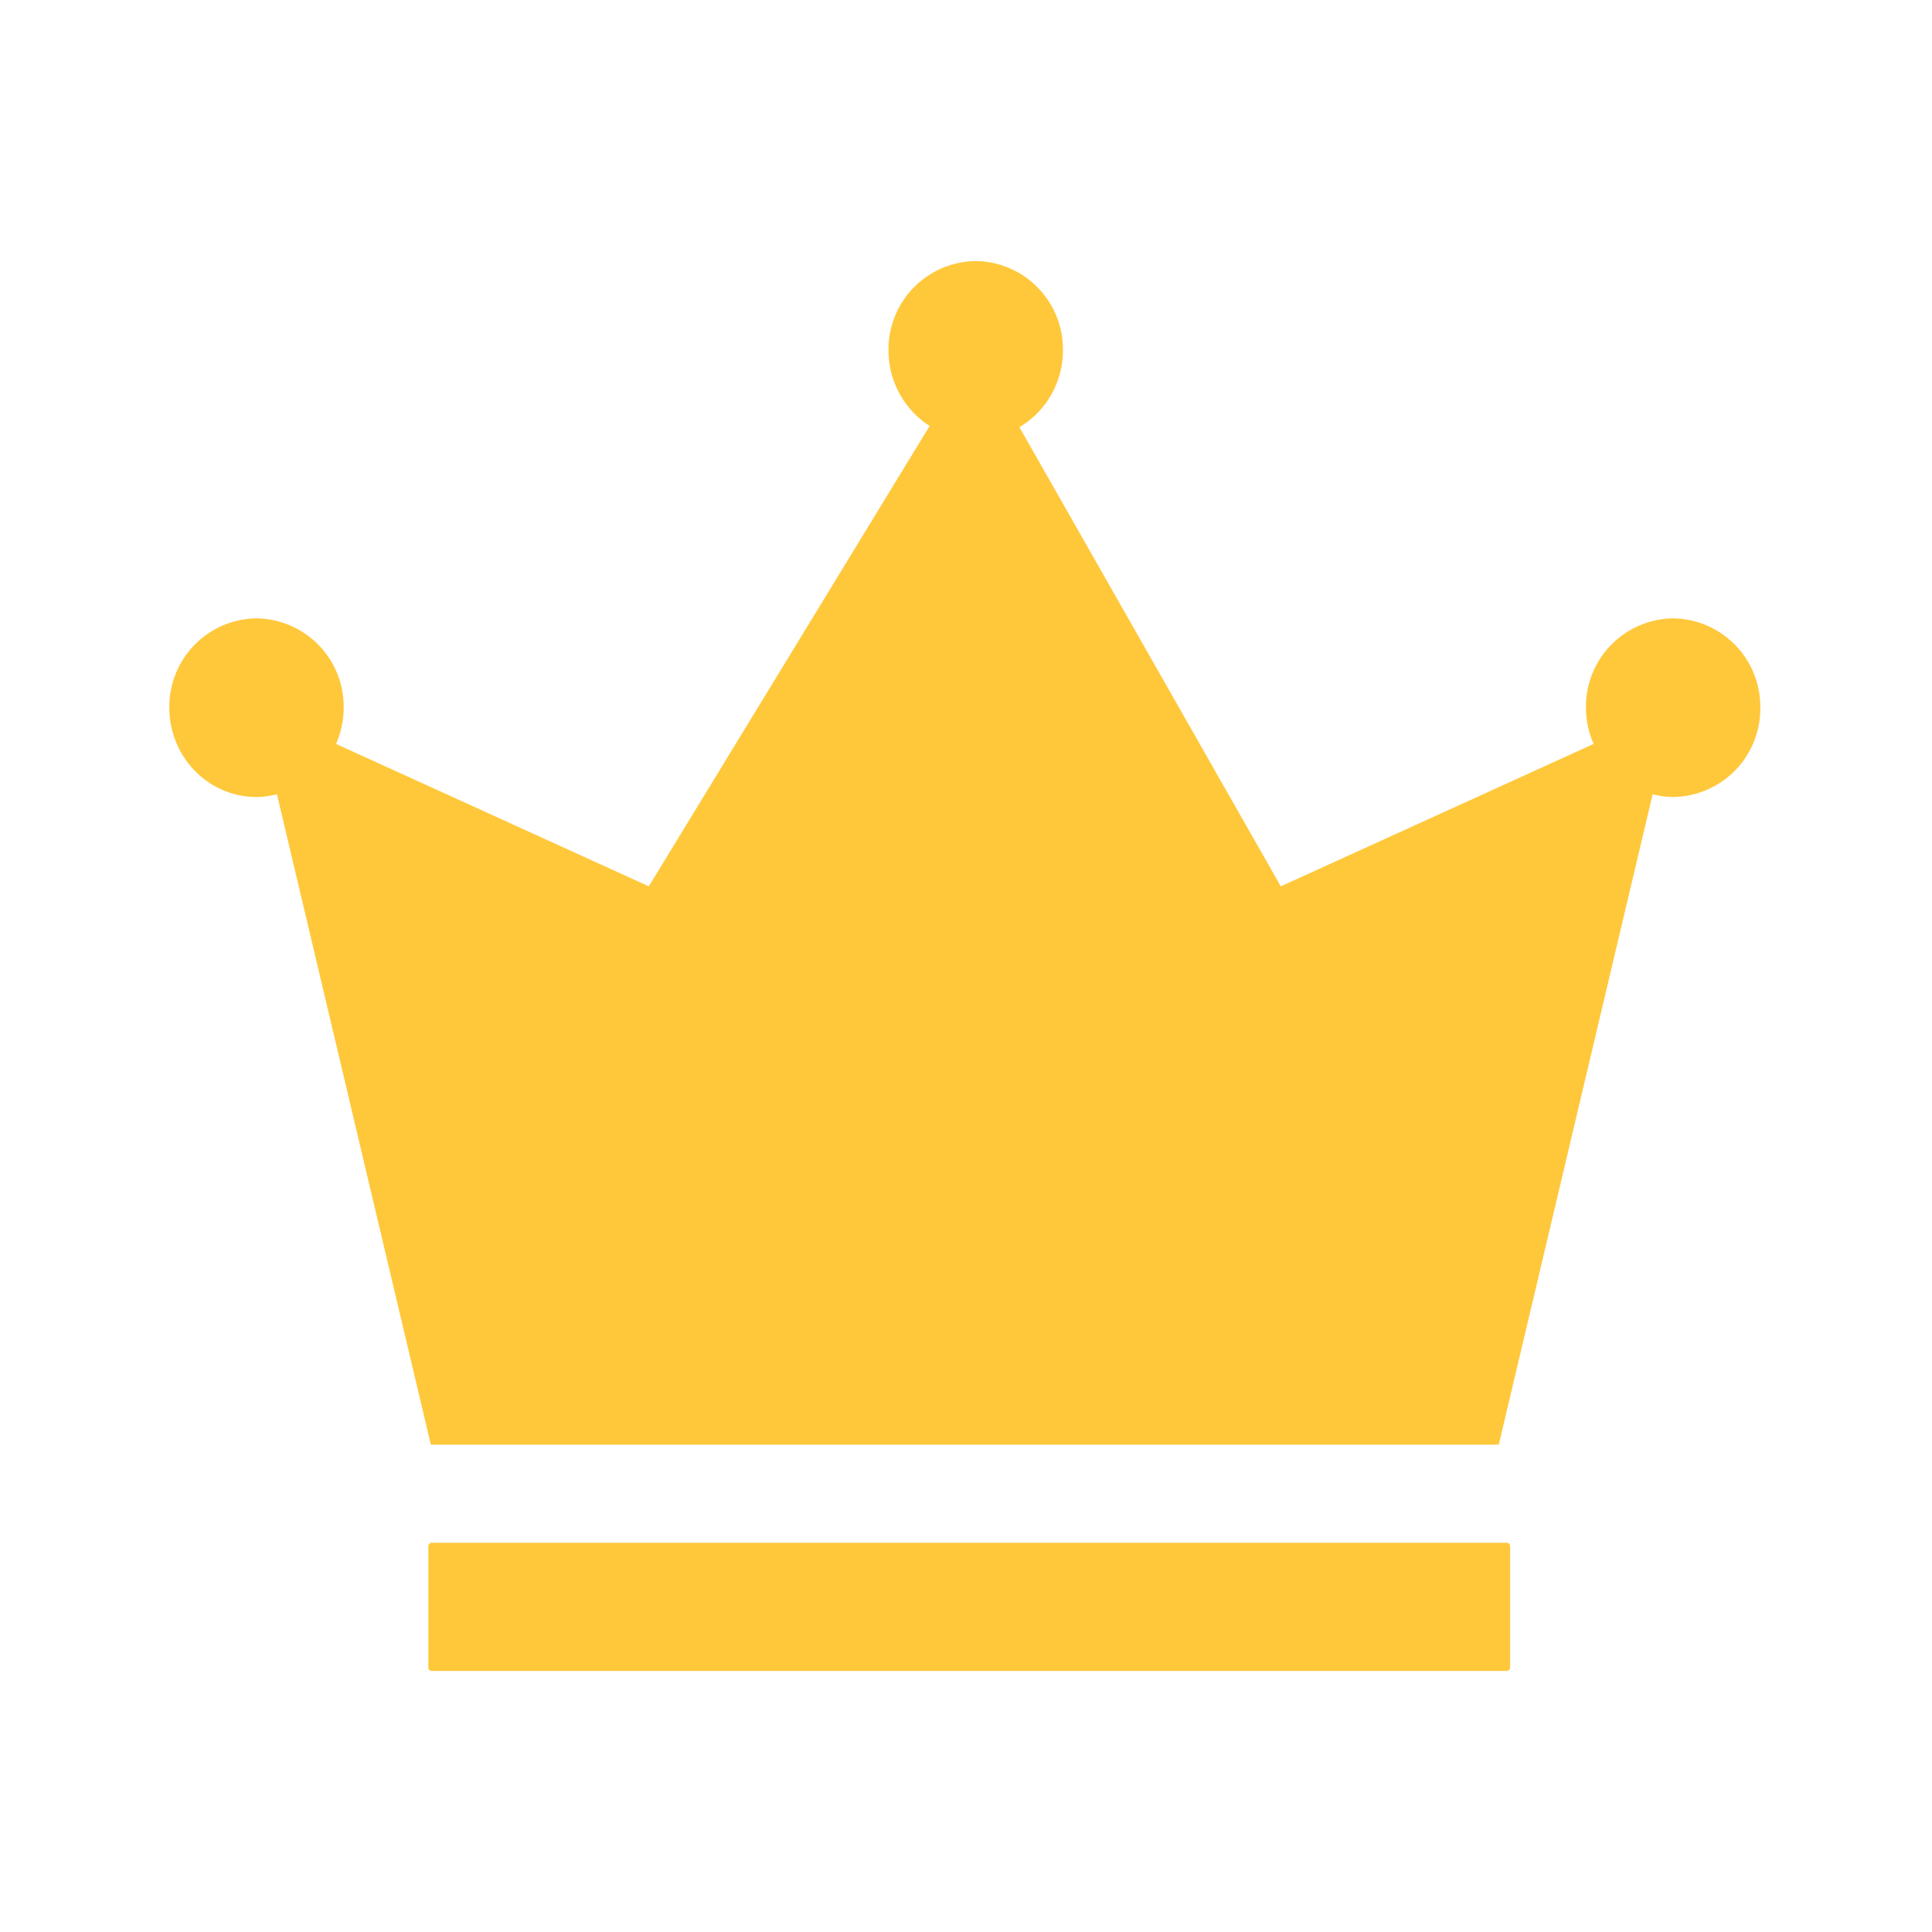 <?xml version="1.0" standalone="no"?><!DOCTYPE svg PUBLIC "-//W3C//DTD SVG 1.1//EN" "http://www.w3.org/Graphics/SVG/1.1/DTD/svg11.dtd"><svg t="1660791532147" class="icon" viewBox="0 0 1024 1024" version="1.1" xmlns="http://www.w3.org/2000/svg" p-id="19479" xmlns:xlink="http://www.w3.org/1999/xlink" width="200" height="200"><defs><style type="text/css">@font-face { font-family: feedback-iconfont; src: url("//at.alicdn.com/t/font_1031158_u69w8yhxdu.woff2?t=1630033759944") format("woff2"), url("//at.alicdn.com/t/font_1031158_u69w8yhxdu.woff?t=1630033759944") format("woff"), url("//at.alicdn.com/t/font_1031158_u69w8yhxdu.ttf?t=1630033759944") format("truetype"); }
</style></defs><path d="M798.6 885.64H228.894a1.867 1.867 0 0 1-1.867-1.867v-64.151c0-1.084 0.843-1.928 1.867-1.928h569.705c1.024 0 1.807 0.843 1.807 1.928v64.151a1.867 1.867 0 0 1-1.807 1.867zM886.844 327.74a46.803 46.803 0 0 0-46.261 47.345c0 6.867 1.506 13.312 4.096 19.215L678.852 469.775l-138.541-243.351a47.345 47.345 0 0 0 23.07-40.719 46.803 46.803 0 0 0-46.261-47.345 46.803 46.803 0 0 0-46.2 47.345c0 16.866 8.734 31.684 21.805 40.056L343.883 469.775 178.116 394.3a48.128 48.128 0 0 0 4.036-19.215 46.803 46.803 0 0 0-46.2-47.345 46.803 46.803 0 0 0-46.2 47.345c0 26.142 20.661 47.345 46.2 47.345 3.735 0 7.349-0.602 10.842-1.446l81.559 344.727h566.031l81.559-344.727a44.875 44.875 0 0 0 10.842 1.446 46.803 46.803 0 0 0 46.2-47.345 46.803 46.803 0 0 0-46.2-47.345z" fill="#FFC83B" p-id="19480"></path></svg>